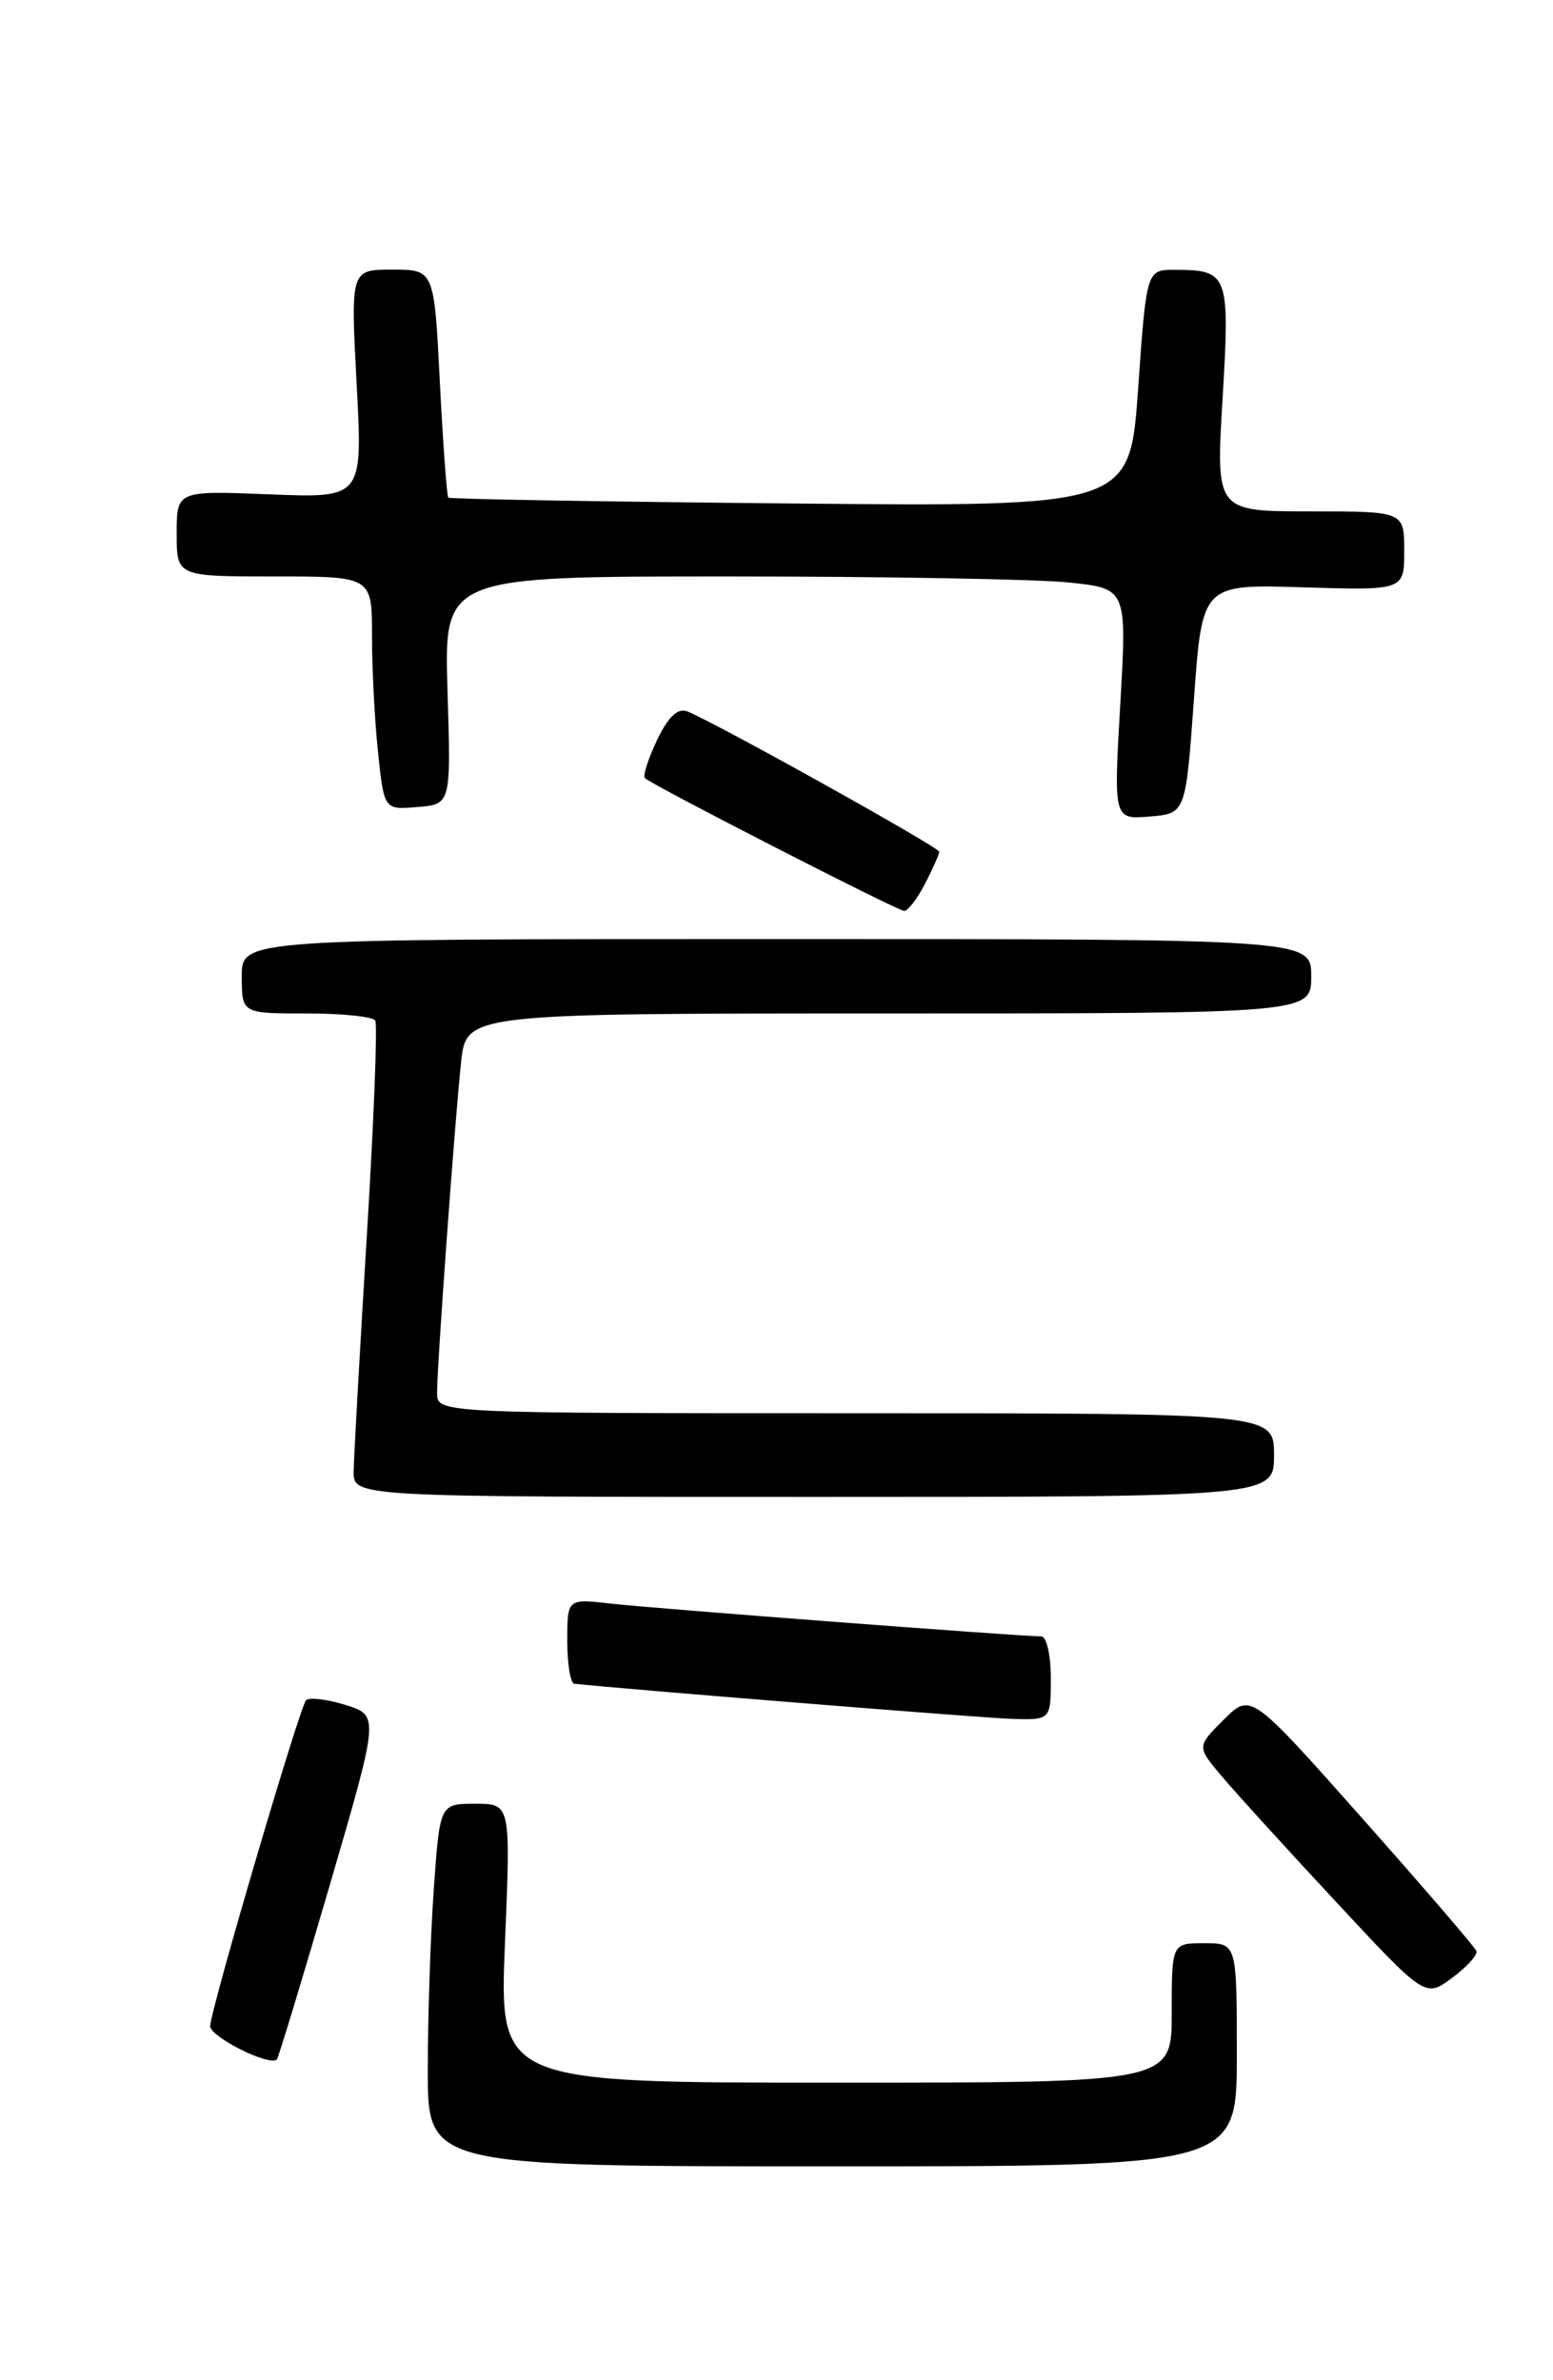 <?xml version="1.0" encoding="UTF-8" standalone="no"?>
<!DOCTYPE svg PUBLIC "-//W3C//DTD SVG 1.1//EN" "http://www.w3.org/Graphics/SVG/1.1/DTD/svg11.dtd" >
<svg xmlns="http://www.w3.org/2000/svg" xmlns:xlink="http://www.w3.org/1999/xlink" version="1.1" viewBox="0 0 167 256">
 <g >
 <path fill="currentColor"
d=" M 133.00 221.00 C 133.00 209.00 133.00 209.00 129.50 209.00 C 126.00 209.00 126.00 209.00 126.00 216.50 C 126.00 224.00 126.00 224.00 89.84 224.00 C 53.69 224.00 53.69 224.00 54.30 209.00 C 54.92 194.00 54.92 194.00 51.11 194.00 C 47.30 194.00 47.30 194.00 46.65 203.15 C 46.29 208.19 46.00 216.96 46.00 222.65 C 46.00 233.00 46.00 233.00 89.50 233.00 C 133.00 233.00 133.00 233.00 133.00 221.00 Z  M 35.42 202.89 C 40.79 184.50 40.79 184.50 37.14 183.37 C 35.14 182.75 33.23 182.53 32.91 182.87 C 32.22 183.59 22.75 215.79 22.60 217.89 C 22.52 219.03 28.88 222.24 29.77 221.51 C 29.92 221.39 32.46 213.01 35.42 202.89 Z  M 158.77 209.85 C 158.62 209.44 153.10 203.02 146.50 195.58 C 134.50 182.06 134.50 182.06 131.60 184.95 C 128.69 187.85 128.69 187.85 131.36 191.02 C 132.83 192.77 138.36 198.85 143.65 204.53 C 153.26 214.87 153.26 214.87 156.15 212.73 C 157.73 211.56 158.91 210.26 158.77 209.85 Z  M 113.00 180.50 C 113.00 178.03 112.54 176.00 111.97 176.00 C 109.71 176.00 70.19 172.99 65.75 172.48 C 61.00 171.93 61.00 171.93 61.00 176.47 C 61.00 178.96 61.34 181.04 61.75 181.09 C 66.46 181.62 105.56 184.77 108.75 184.87 C 113.00 185.00 113.00 185.00 113.00 180.50 Z  M 137.00 156.50 C 137.00 152.00 137.00 152.00 92.00 152.00 C 47.00 152.00 47.00 152.00 47.00 149.81 C 47.00 146.78 48.90 120.67 49.58 114.25 C 50.14 109.00 50.14 109.00 95.57 109.00 C 141.00 109.00 141.00 109.00 141.00 105.00 C 141.00 101.00 141.00 101.00 83.50 101.00 C 26.00 101.00 26.00 101.00 26.00 105.00 C 26.00 109.00 26.00 109.00 32.94 109.00 C 36.76 109.00 40.09 109.34 40.35 109.76 C 40.61 110.17 40.20 120.63 39.44 133.01 C 38.69 145.38 38.05 156.74 38.03 158.25 C 38.00 161.00 38.00 161.00 87.50 161.00 C 137.00 161.00 137.00 161.00 137.00 156.50 Z  M 99.47 95.05 C 100.31 93.43 101.00 91.88 101.00 91.61 C 101.00 91.13 76.70 77.59 73.89 76.51 C 72.88 76.12 71.84 77.11 70.66 79.59 C 69.70 81.60 69.11 83.44 69.35 83.69 C 70.10 84.43 96.46 97.94 97.22 97.97 C 97.62 97.99 98.64 96.67 99.47 95.05 Z  M 128.39 75.17 C 129.28 62.83 129.28 62.83 140.14 63.17 C 151.00 63.50 151.00 63.50 151.00 59.25 C 151.00 55.00 151.00 55.00 140.87 55.00 C 130.74 55.00 130.74 55.00 131.47 42.87 C 132.26 29.51 132.10 29.04 126.39 29.02 C 123.29 29.00 123.29 29.00 122.39 41.75 C 121.50 54.50 121.50 54.50 85.00 54.15 C 64.92 53.96 48.37 53.68 48.21 53.52 C 48.05 53.37 47.64 47.79 47.30 41.12 C 46.69 29.00 46.69 29.00 42.19 29.00 C 37.70 29.00 37.70 29.00 38.35 41.29 C 39.01 53.57 39.01 53.57 29.00 53.17 C 19.00 52.77 19.00 52.77 19.00 57.38 C 19.00 62.00 19.00 62.00 29.50 62.00 C 40.00 62.00 40.00 62.00 40.00 68.35 C 40.00 71.85 40.29 77.50 40.65 80.90 C 41.30 87.10 41.30 87.10 44.90 86.80 C 48.50 86.50 48.50 86.50 48.12 74.25 C 47.75 62.00 47.75 62.00 78.23 62.00 C 94.99 62.00 111.51 62.29 114.95 62.65 C 121.18 63.30 121.18 63.30 120.47 75.72 C 119.75 88.14 119.75 88.14 123.63 87.82 C 127.50 87.50 127.50 87.50 128.39 75.17 Z "/>
</g>
</svg>